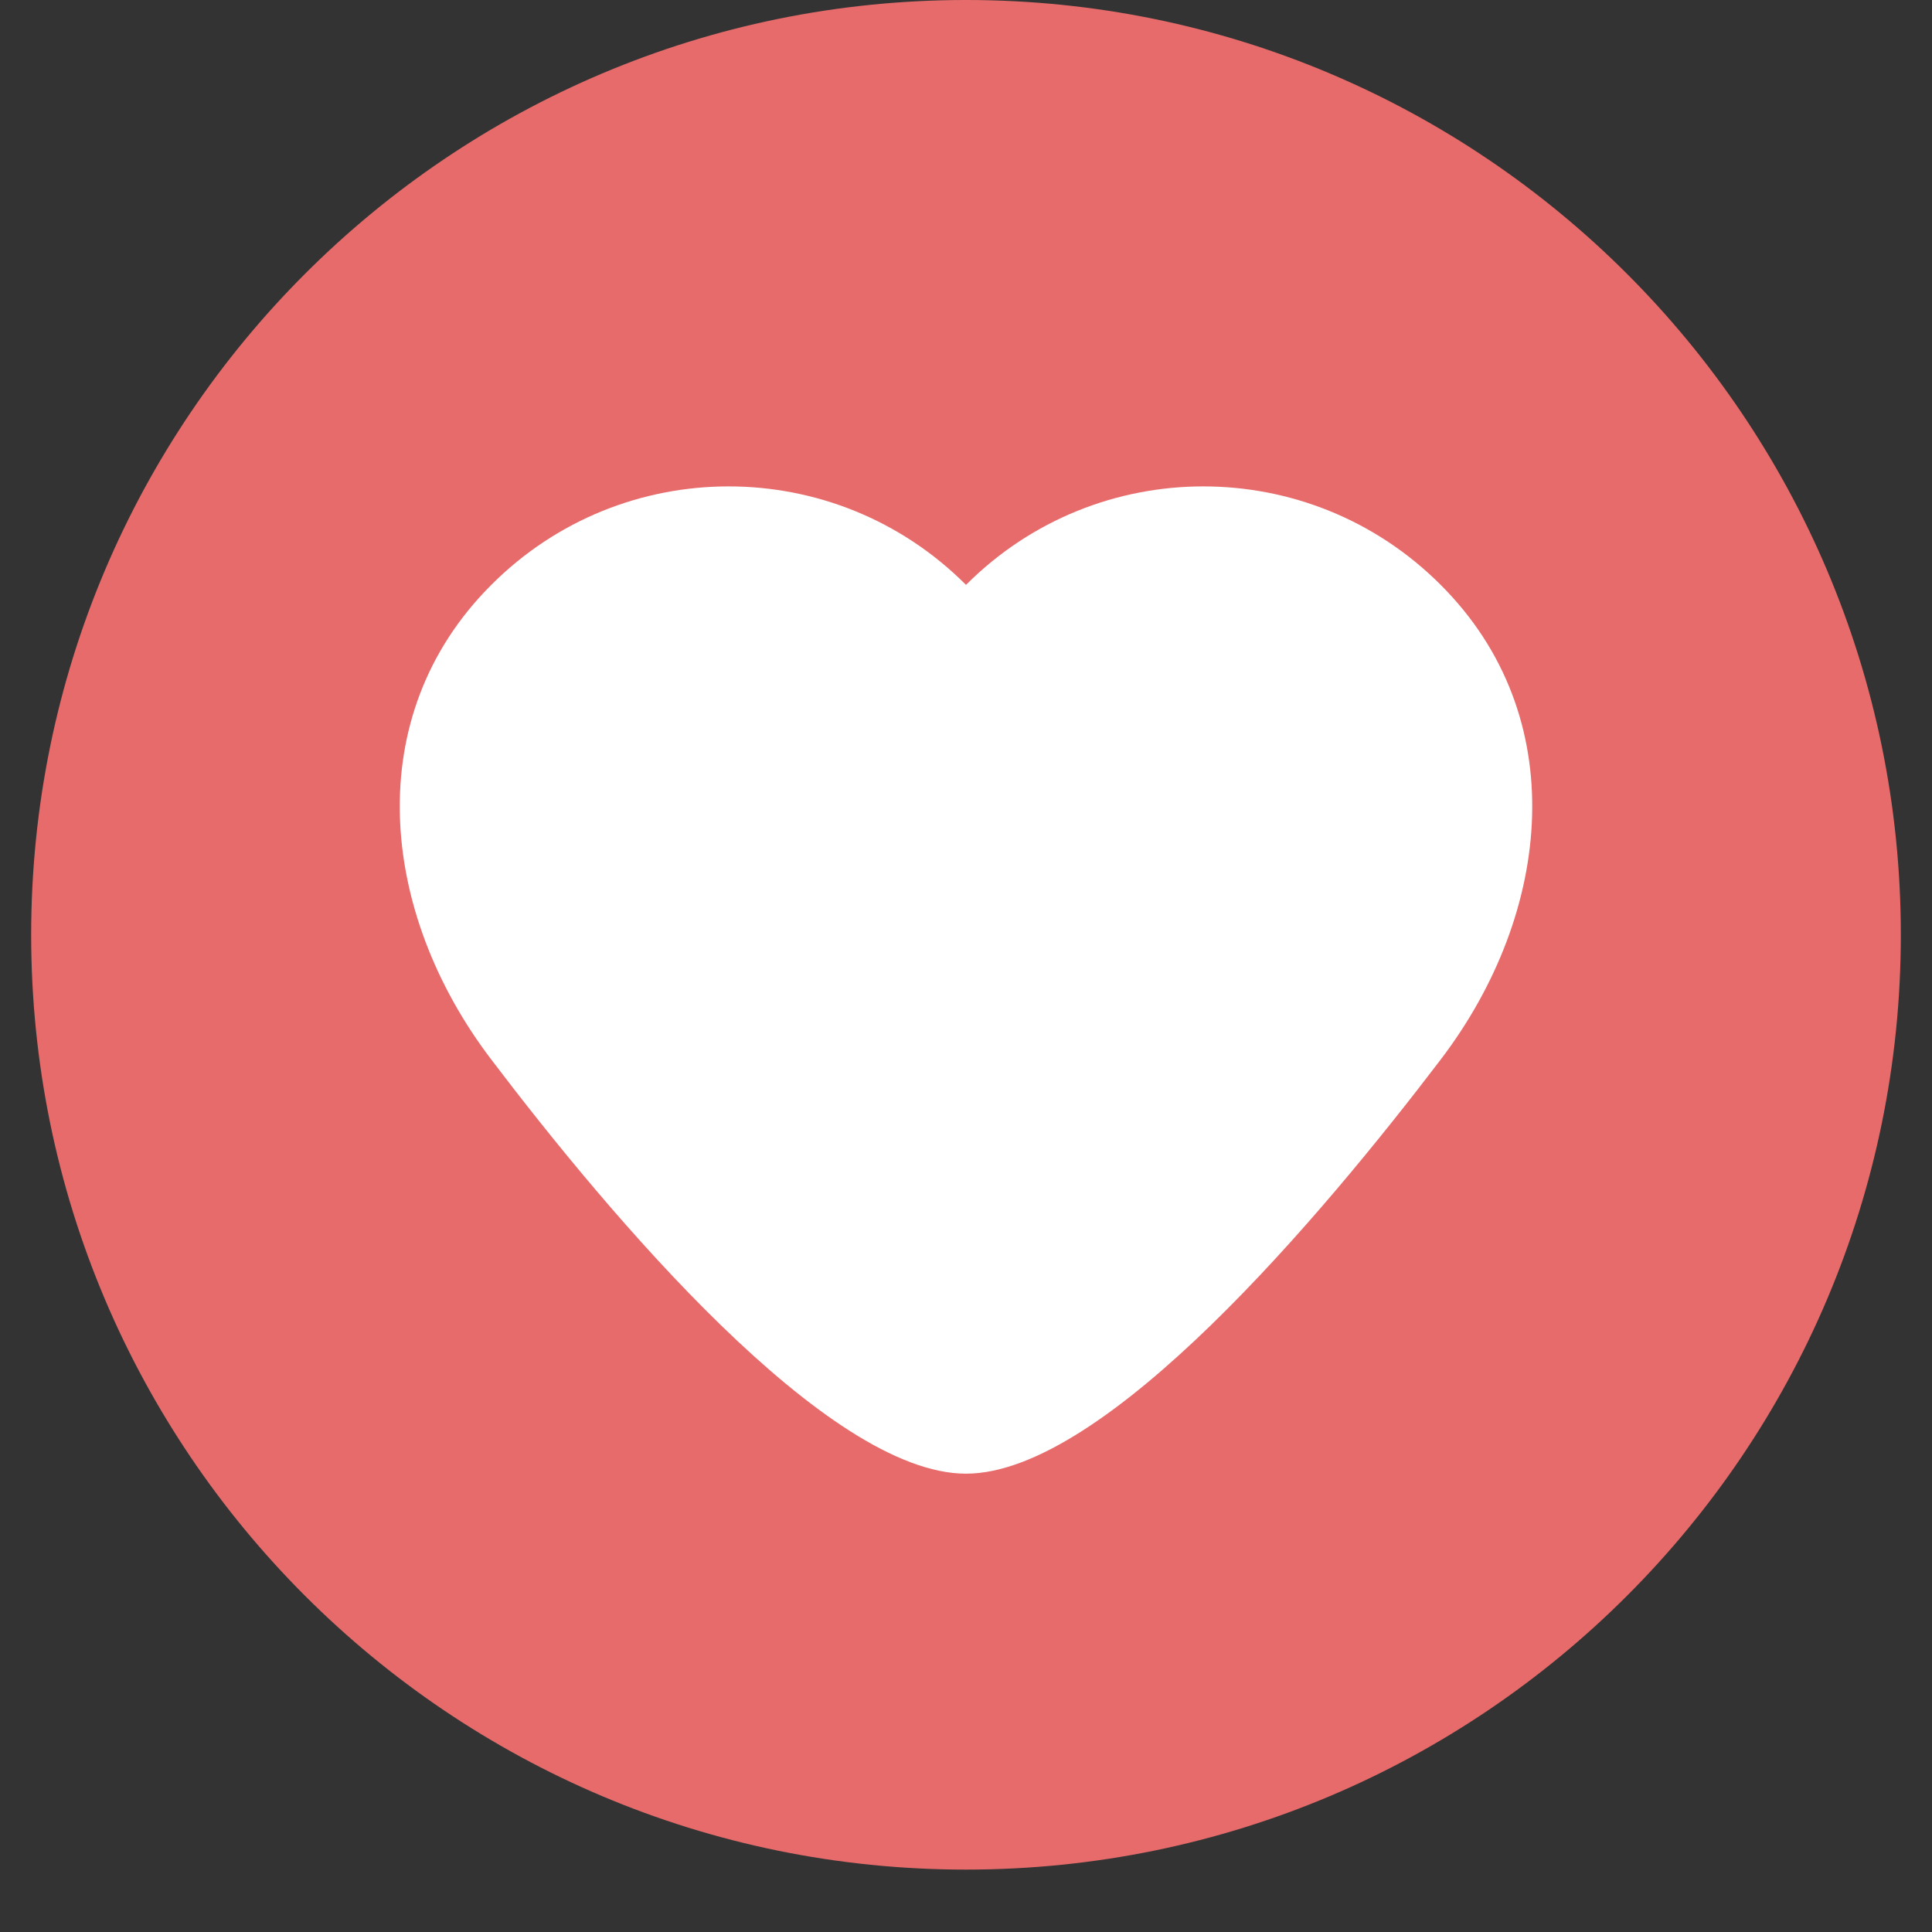 <?xml version="1.0" encoding="UTF-8"?>
<svg xmlns="http://www.w3.org/2000/svg" xmlns:xlink="http://www.w3.org/1999/xlink" width="30pt" height="30pt" viewBox="0 0 30 30" version="1.2">
<rect x="0" y="0" width="30" height="30" fill="#333333" stroke="none"/>
<defs>
<clipPath id="clip1">
  <path d="M 0.484 0 L 29.516 0 L 29.516 29.031 L 0.484 29.031 Z M 0.484 0 "/>
</clipPath>
</defs>
<g id="surface1">
<g clip-path="url(#clip1)" clip-rule="nonzero">
<path style=" stroke:none;fill-rule:nonzero;fill:rgb(232, 107, 107);
;fill-opacity:1;" d="M 0.484 14.516 C 0.484 6.5 6.984 0 15 0 C 23.016 0 29.516 6.5 29.516 14.516 C 29.516 22.531 23.016 29.031 15 29.031 C 6.984 29.031 0.484 22.531 0.484 14.516 Z M 0.484 14.516 "/>
</g>
<path style=" stroke:none;fill-rule:nonzero;fill:rgb(255, 255, 255);fill-opacity:1;" d="M 22.371 9.082 C 20.336 7.043 17.035 7.043 15 9.082 C 12.965 7.043 9.664 7.043 7.629 9.082 C 5.59 11.117 5.883 14.16 7.629 16.453 C 9.473 18.883 12.84 22.883 15 22.883 C 17.16 22.883 20.527 18.875 22.371 16.453 C 24.117 14.16 24.41 11.117 22.371 9.082 "/>
</g>
</svg>
